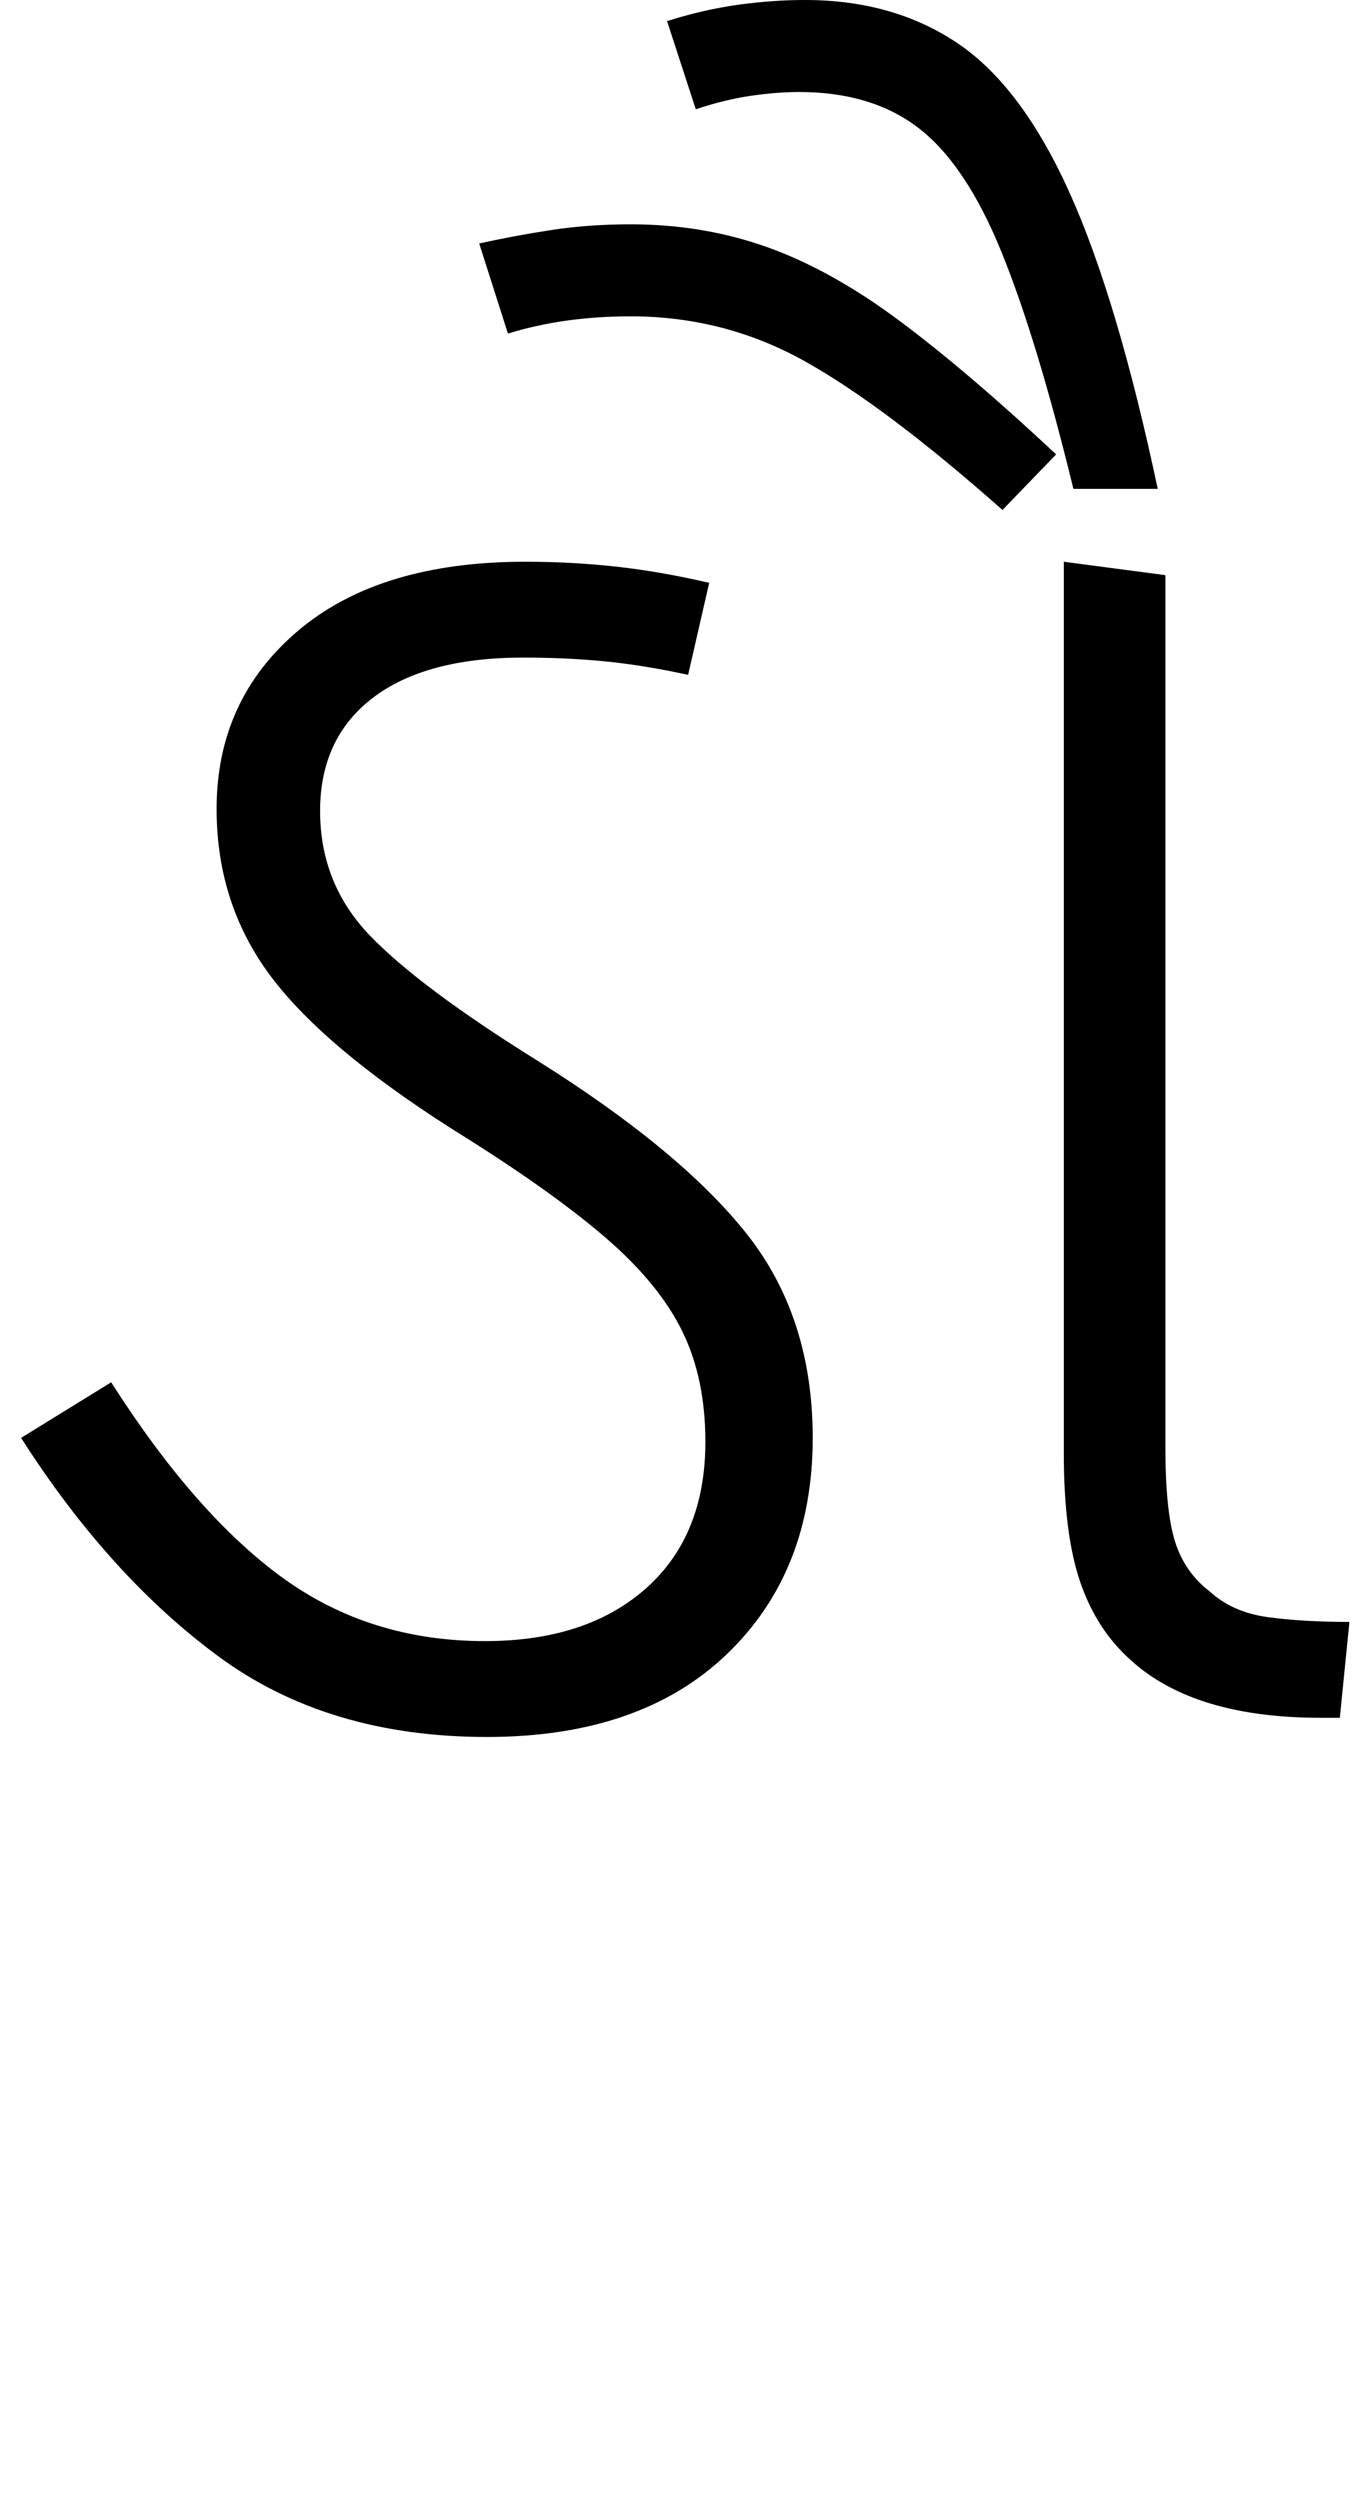 <svg xmlns="http://www.w3.org/2000/svg" xmlns:xlink="http://www.w3.org/1999/xlink" width="70.9" height="130.4"><path d="M25.40 90.60L25.40 90.60Q17.10 90.60 11.40 86.40Q5.70 82.20 1.10 75L1.10 75L5.80 72.10Q10.20 79 14.75 82.30Q19.30 85.60 25.30 85.60L25.30 85.60Q30.60 85.60 33.70 82.85Q36.80 80.10 36.80 75.20L36.80 75.20Q36.80 71.90 35.60 69.45Q34.40 67 31.70 64.65Q29 62.30 24.40 59.40L24.40 59.40Q17.30 55.00 14.30 51.15Q11.30 47.30 11.30 42.20L11.30 42.20Q11.30 36.50 15.55 32.90Q19.80 29.30 27.40 29.30L27.40 29.30Q29.80 29.30 32.10 29.55Q34.40 29.80 37 30.40L37 30.40L35.90 35.20Q33.60 34.70 31.60 34.50Q29.60 34.30 27.30 34.30L27.30 34.30Q22.20 34.30 19.45 36.40Q16.70 38.50 16.70 42.30L16.70 42.30Q16.70 46.10 19.30 48.80Q21.90 51.50 28 55.30L28 55.30Q35.50 60.00 38.95 64.35Q42.40 68.70 42.40 75L42.40 75Q42.40 82.00 37.90 86.30Q33.40 90.60 25.40 90.60ZM69.90 89.60L68.90 89.60Q62.30 89.60 59.00 86.60L59.00 86.60Q57.20 85.00 56.35 82.50Q55.50 80 55.50 75.80L55.50 75.80L55.50 29.30L60.80 30.00L60.80 75.50Q60.80 78.80 61.30 80.40Q61.80 82.00 63.10 83.00L63.10 83.00Q64.30 84.10 66.15 84.35Q68 84.60 70.40 84.60L70.40 84.60L69.90 89.60ZM60.40 25.50L56.00 25.50Q54.10 17.70 52.25 13.15Q50.40 8.60 47.95 6.70Q45.50 4.80 41.70 4.80L41.70 4.80Q40.50 4.80 39.15 5Q37.80 5.20 36.30 5.70L36.30 5.70L34.80 1.10Q36.70 0.50 38.50 0.25Q40.30 0 42.00 0L42.00 0Q46.60 0 49.95 2.25Q53.30 4.50 55.80 10.05Q58.30 15.60 60.40 25.50L60.40 25.50ZM55.10 23.70L52.30 26.60Q46.20 21.20 42.00 18.85Q37.80 16.50 32.90 16.50L32.90 16.50Q29.40 16.50 26.50 17.40L26.50 17.40L25.00 12.70Q26.80 12.30 28.75 12Q30.70 11.70 32.90 11.70L32.90 11.70Q36.70 11.70 40.05 12.90Q43.40 14.10 46.95 16.75Q50.50 19.40 55.10 23.70L55.10 23.70Z"/></svg>